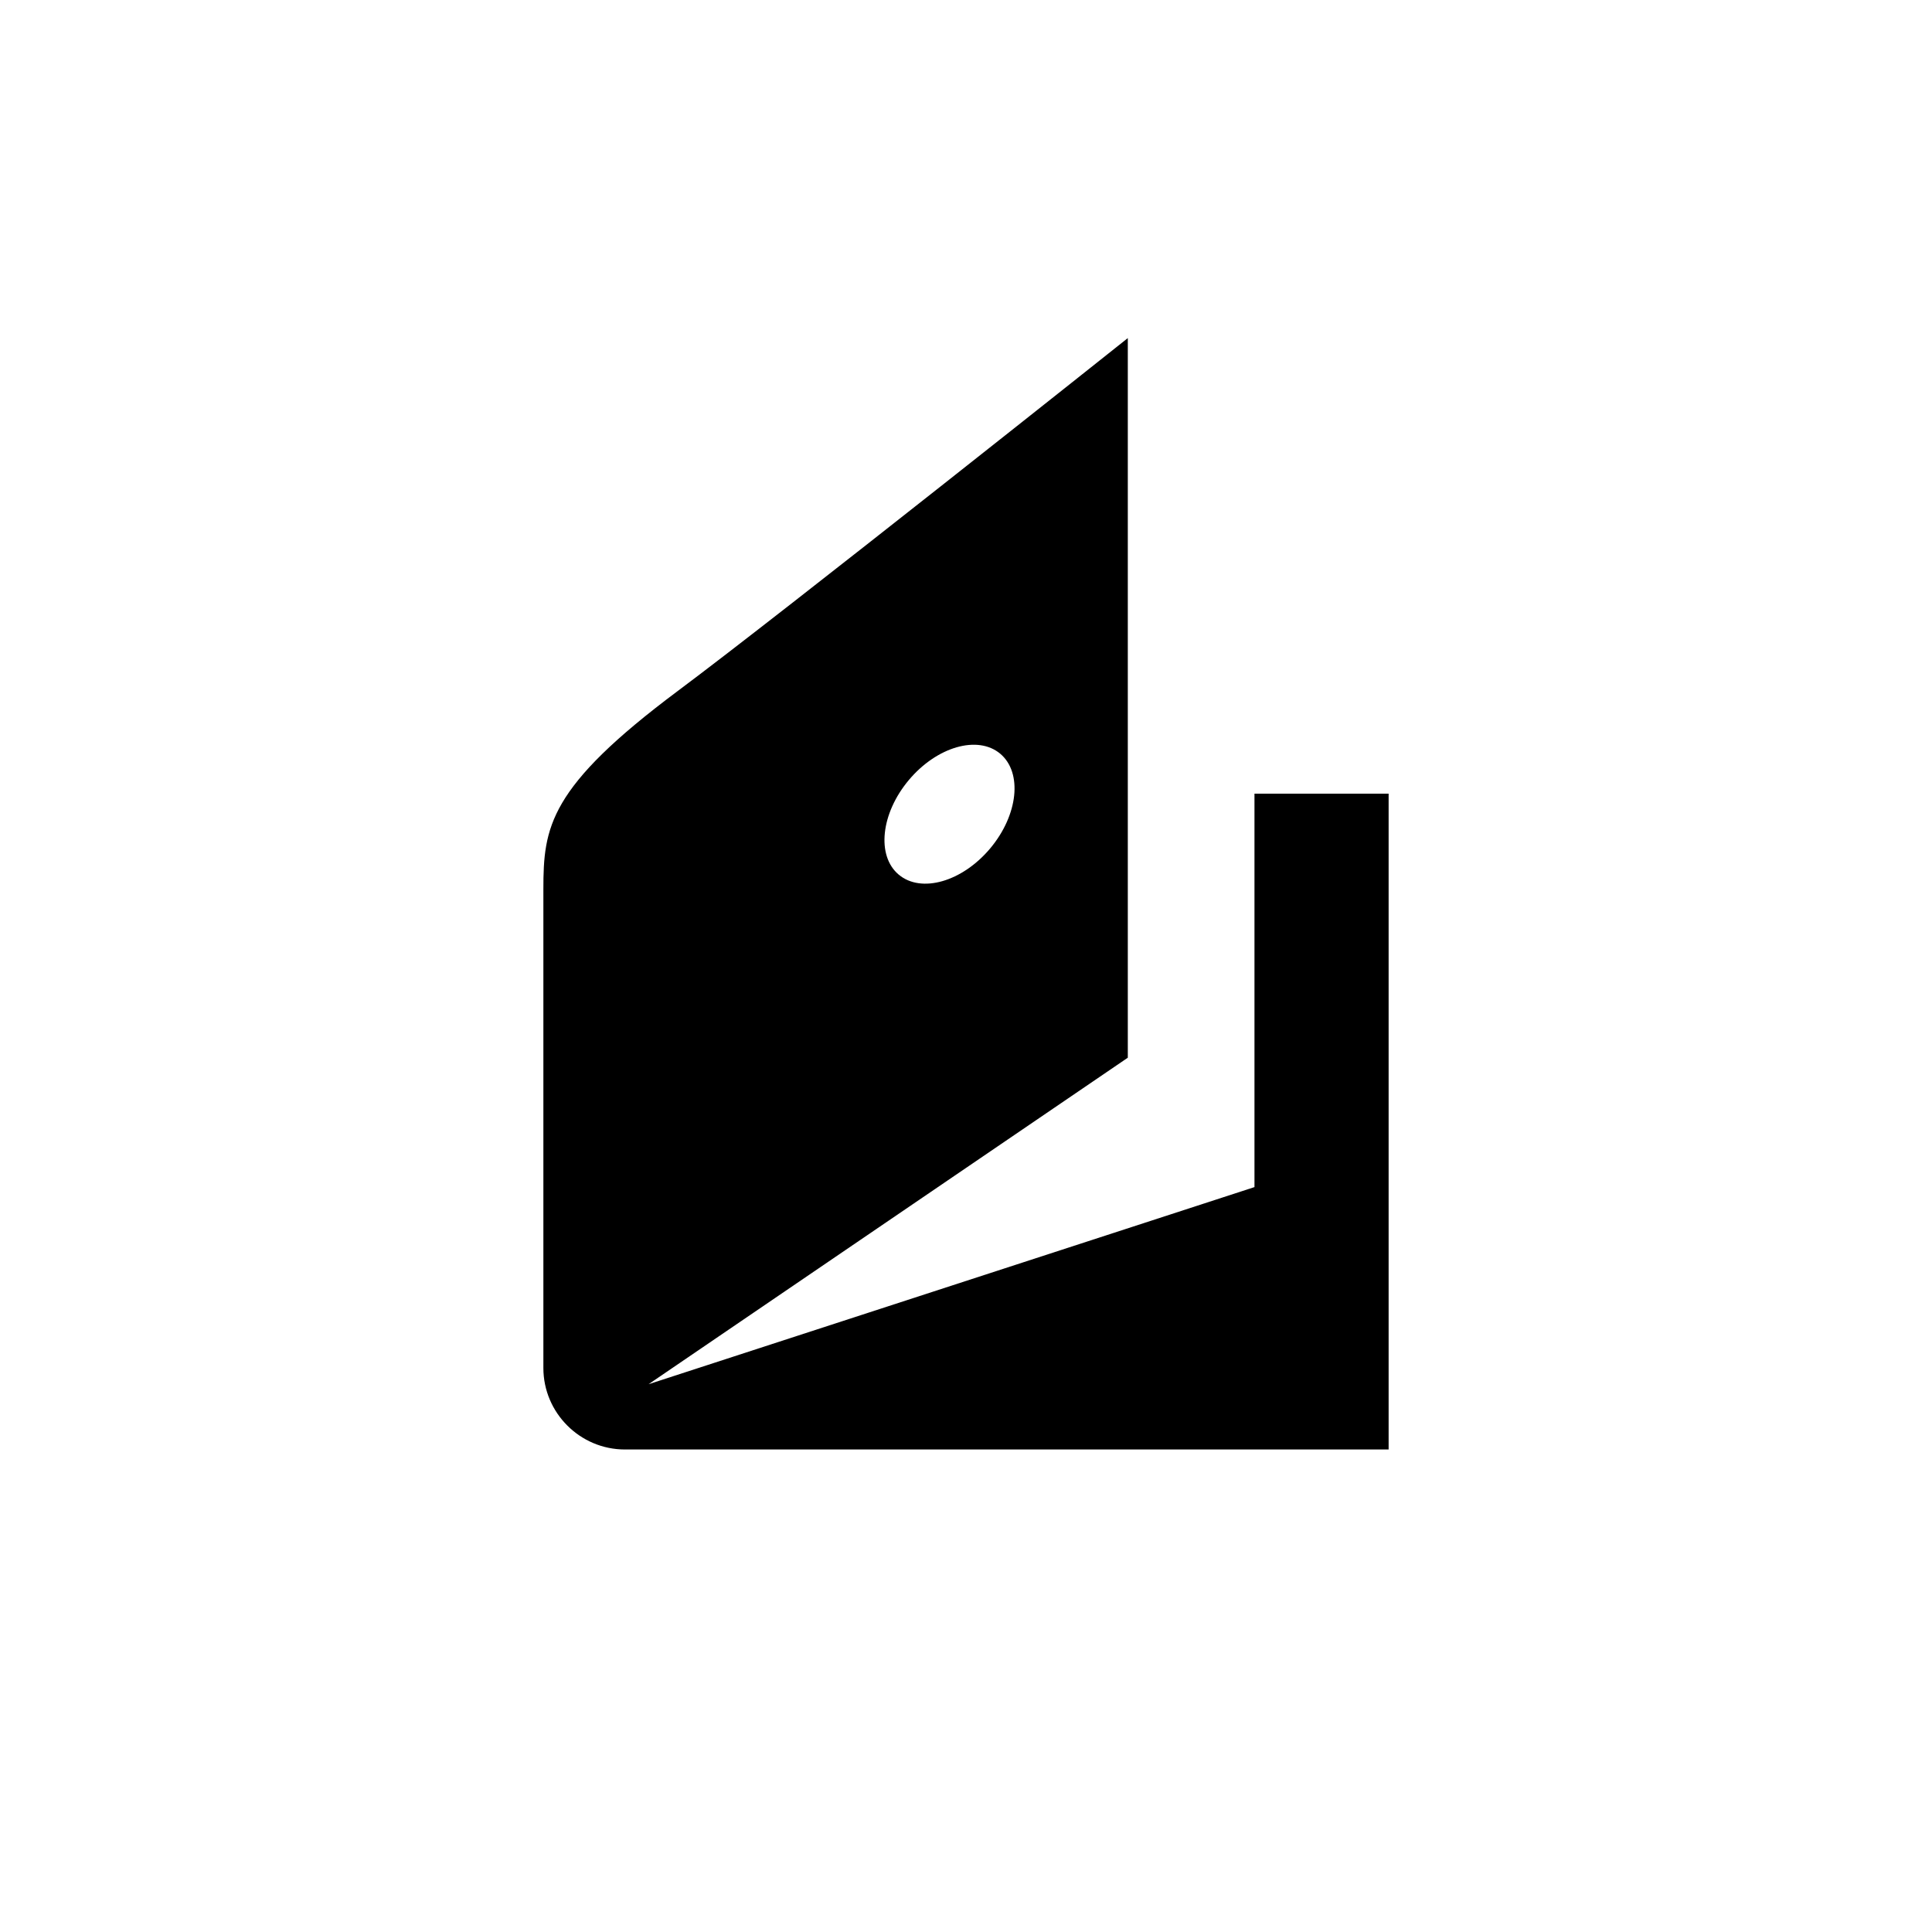 <svg width="32" height="32" viewBox="0 0 32 32" fill="none" xmlns="http://www.w3.org/2000/svg">
<path d="M18.68 5.6V17.519L10.742 22.927L20.778 19.662V13.146H23V24.008H10.35C9.607 24.008 9 23.401 9 22.658L9 14.731C9 13.697 9.087 13.042 11.227 11.444C13 10.121 18.68 5.6 18.68 5.6ZM15.053 12.92C14.589 13.473 14.514 14.175 14.886 14.487C15.259 14.8 15.937 14.605 16.401 14.052C16.865 13.498 16.939 12.797 16.567 12.484C16.195 12.172 15.517 12.367 15.053 12.92Z" fill="black"/>
</svg>
